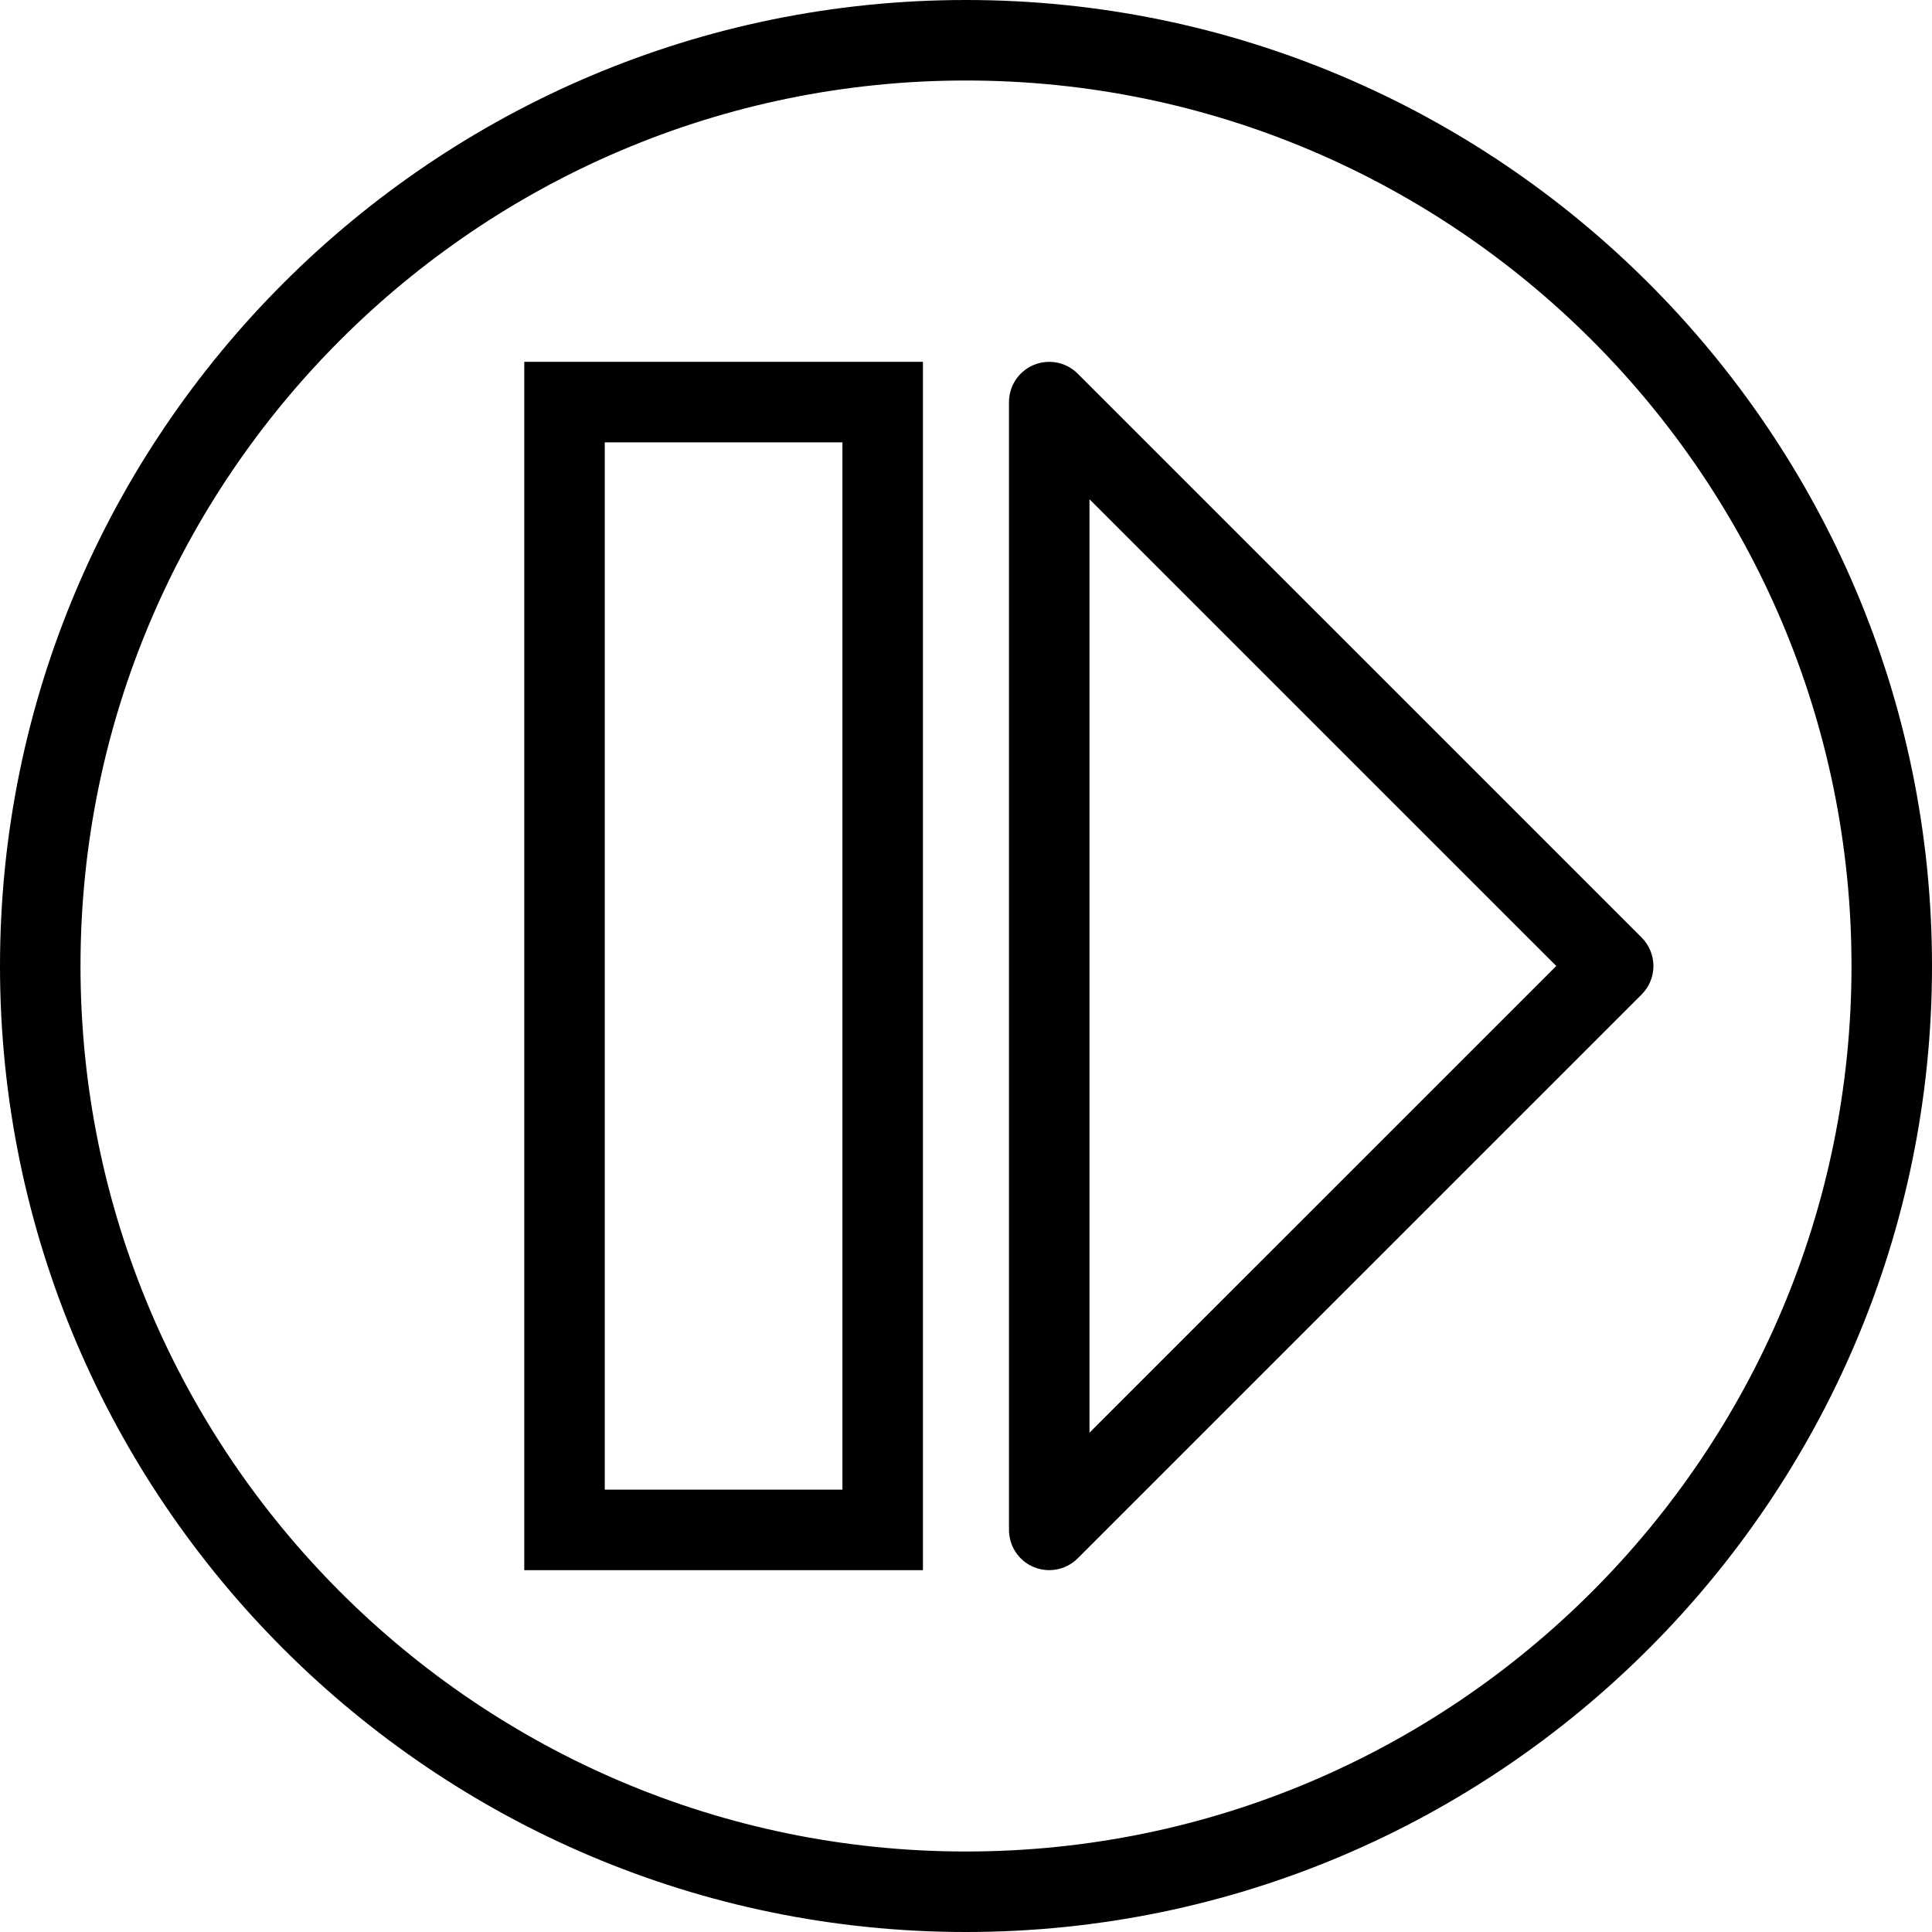 <?xml version="1.0" encoding="utf-8"?>
<!-- Generator: Adobe Illustrator 16.0.0, SVG Export Plug-In . SVG Version: 6.00 Build 0)  -->
<!DOCTYPE svg PUBLIC "-//W3C//DTD SVG 1.1//EN" "http://www.w3.org/Graphics/SVG/1.1/DTD/svg11.dtd">
<svg version="1.1" id="Layer_1" xmlns="http://www.w3.org/2000/svg" xmlns:xlink="http://www.w3.org/1999/xlink" x="0px" y="0px"
	 width="48px" height="48px" viewBox="0 0 48 48" enable-background="new 0 0 48 48" xml:space="preserve">
<g>
	<path d="M24,48C10.767,48,0,37.233,0,24S10.767,0,24,0s24,10.767,24,24S37.233,48,24,48z M24,2C11.869,2,2,11.869,2,24
		s9.869,22,22,22s22-9.869,22-22S36.131,2,24,2z"/>
	<g>
		<path d="M26.068,39.01c-0.129,0-0.259-0.024-0.383-0.076c-0.374-0.154-0.617-0.52-0.617-0.924V9.99
			c0-0.404,0.243-0.769,0.617-0.924c0.374-0.154,0.804-0.069,1.09,0.217l14.011,14.01c0.188,0.188,0.293,0.442,0.293,0.707
			s-0.105,0.52-0.293,0.707l-14.011,14.01C26.584,38.908,26.328,39.01,26.068,39.01z M27.068,12.404v23.191L38.665,24L27.068,12.404
			z"/>
		<path d="M22.93,39.01h-9.905V8.99h9.905V39.01z M15.025,37.01h5.905V10.99h-5.905V37.01z"/>
	</g>
</g>
</svg>
